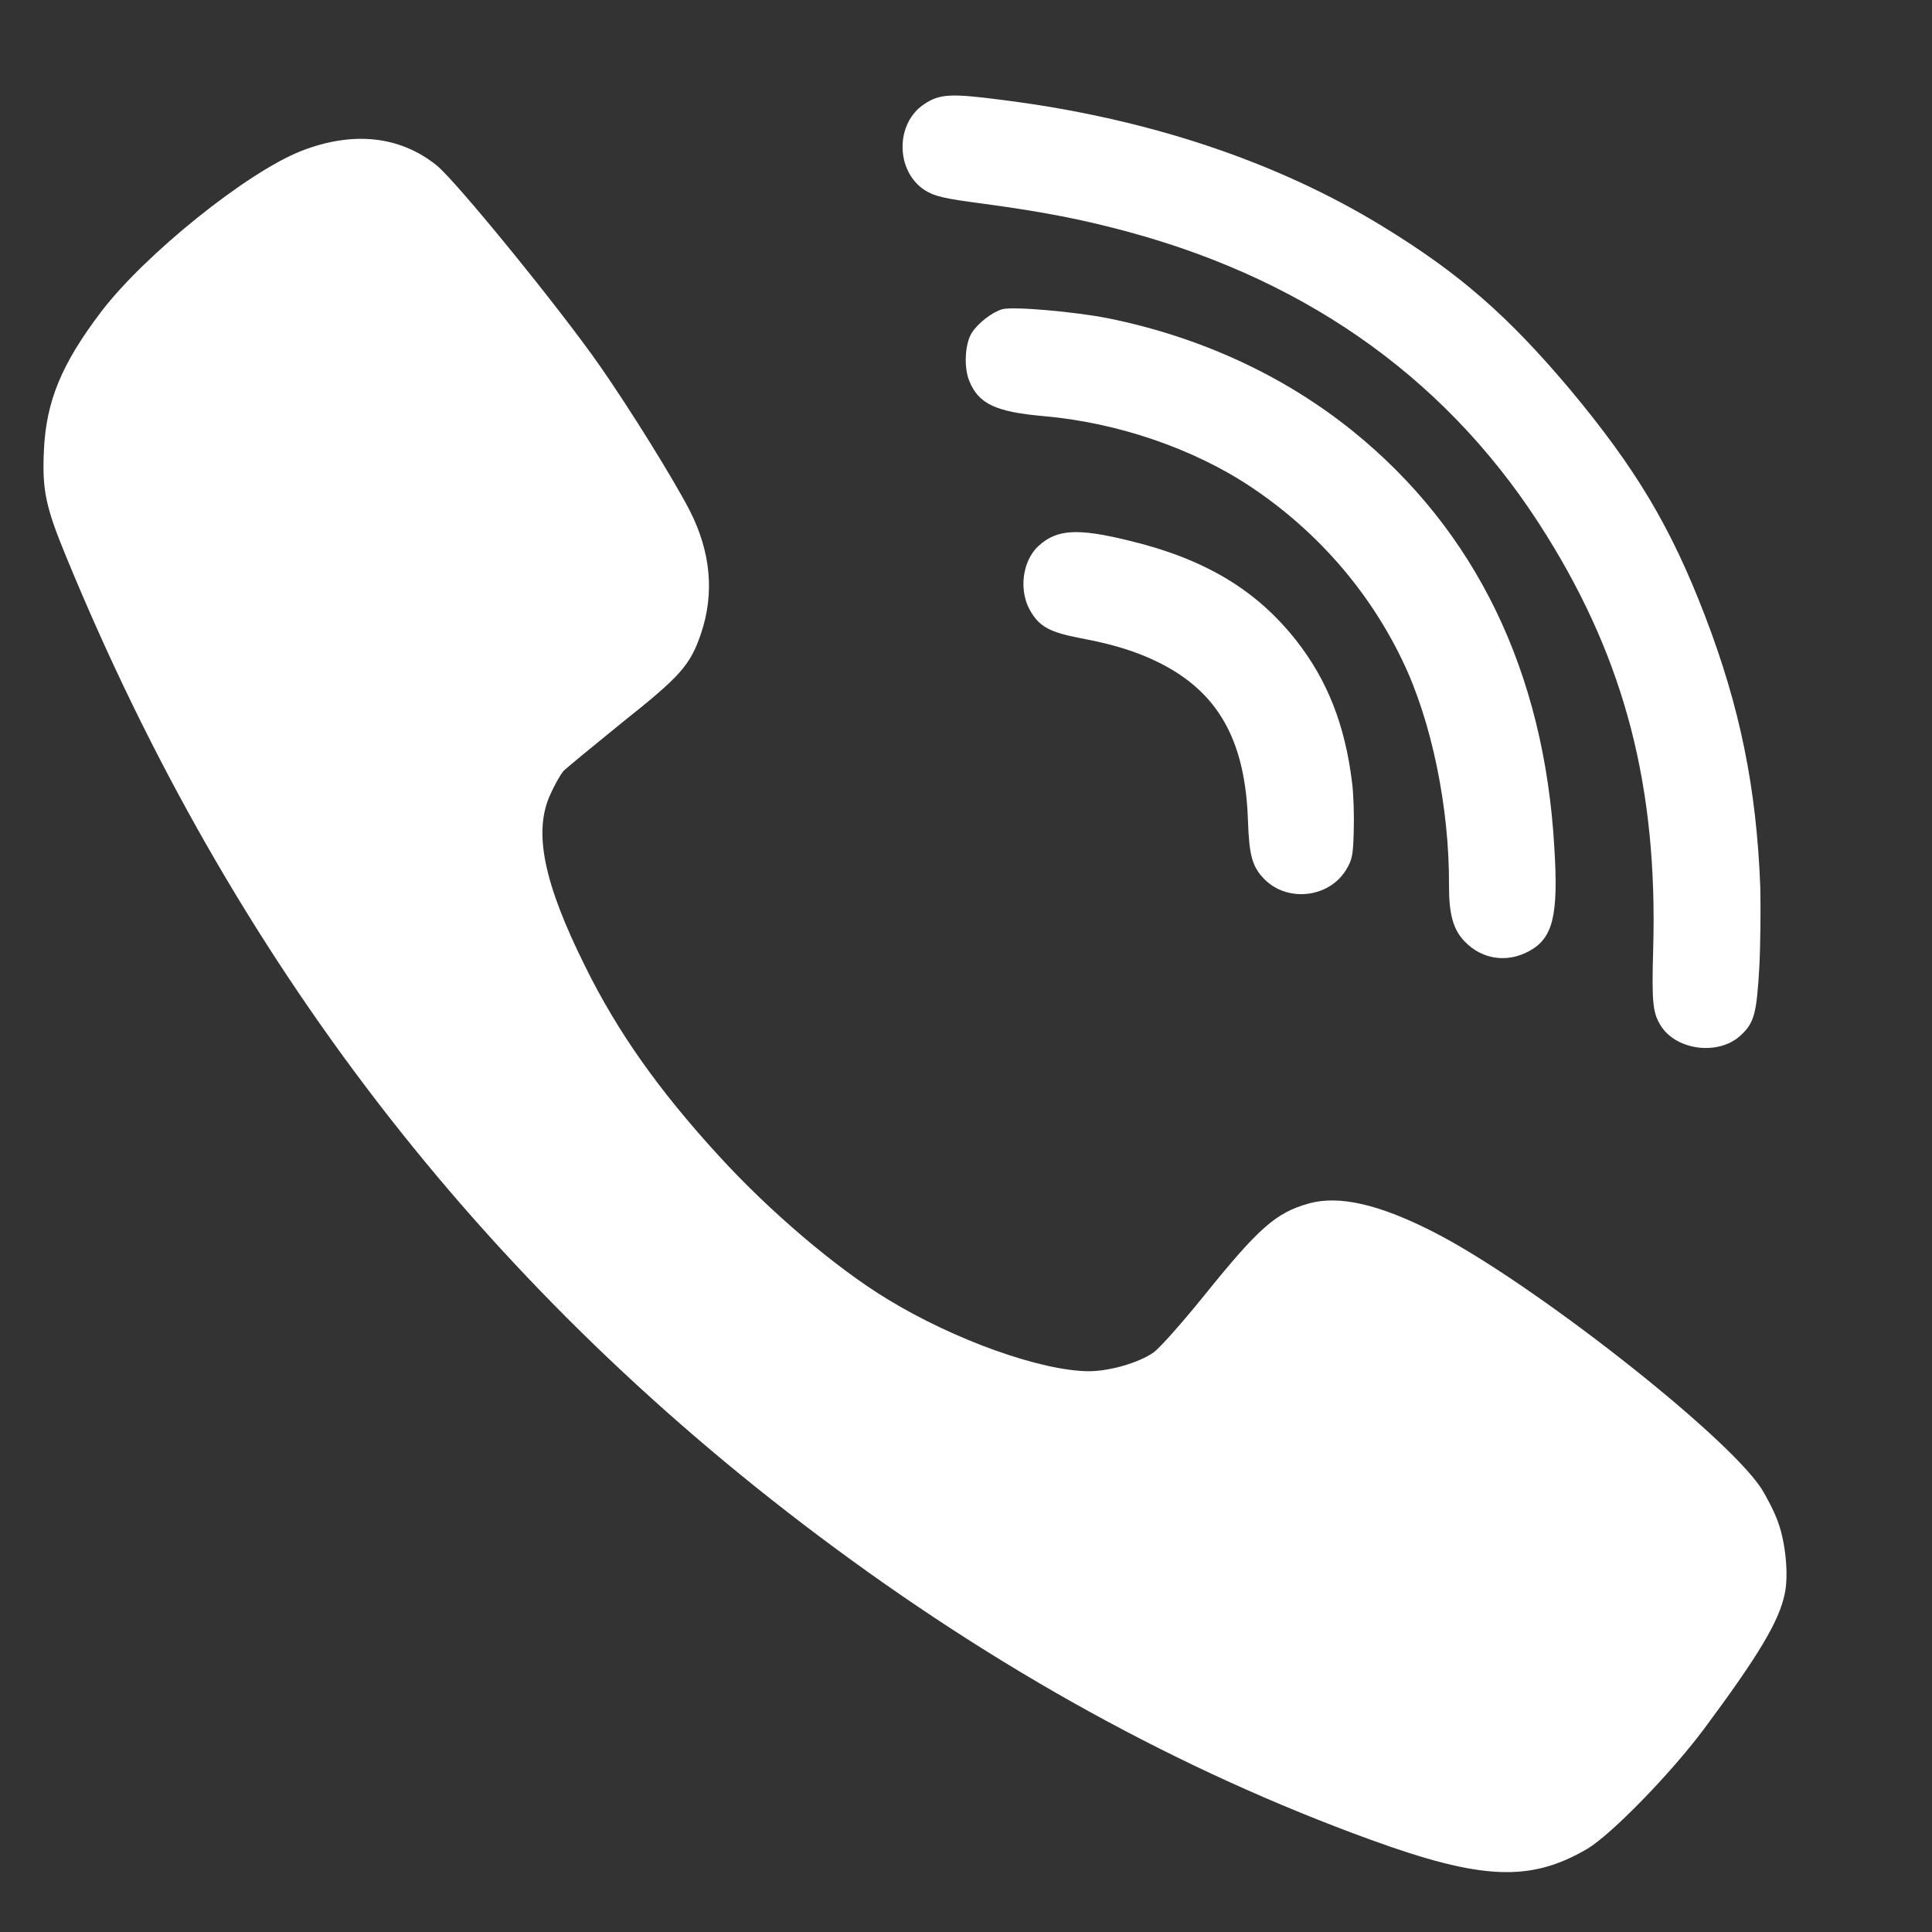 <svg width="16" height="16" viewBox="0 0 16 16" fill="none" xmlns="http://www.w3.org/2000/svg">
<rect x="0" y="0" width="16" height="16" fill="#333333" stroke="none"/>
<path d="M11.197 6.479C11.139 6.005 10.993 5.633 10.734 5.303C10.398 4.878 9.968 4.624 9.333 4.473C8.918 4.373 8.751 4.384 8.601 4.521C8.461 4.649 8.434 4.906 8.541 5.073C8.616 5.194 8.702 5.237 8.943 5.284C9.264 5.343 9.485 5.42 9.687 5.535C10.114 5.782 10.314 6.169 10.335 6.794C10.345 7.088 10.37 7.178 10.473 7.283C10.663 7.473 11.002 7.436 11.145 7.208C11.198 7.122 11.206 7.085 11.211 6.885C11.215 6.762 11.21 6.578 11.197 6.479V6.479Z" fill="white"/>
<path d="M12.872 7.014C12.788 5.561 12.22 4.392 11.203 3.57C10.63 3.108 9.937 2.79 9.178 2.636C8.9 2.581 8.388 2.536 8.3 2.561C8.217 2.585 8.1 2.675 8.048 2.756C7.992 2.844 7.98 3.041 8.027 3.154C8.103 3.344 8.245 3.411 8.641 3.446C9.252 3.499 9.882 3.714 10.359 4.032C10.902 4.394 11.335 4.889 11.614 5.47C11.856 5.97 12.004 6.69 12 7.335C11.999 7.568 12.035 7.7 12.129 7.796C12.27 7.944 12.476 7.977 12.659 7.879C12.861 7.772 12.908 7.586 12.872 7.014V7.014Z" fill="white"/>
<path d="M14.726 12.608C14.698 12.525 14.631 12.397 14.584 12.323C14.286 11.873 12.682 10.618 11.882 10.208C11.425 9.973 11.086 9.895 10.835 9.968C10.565 10.044 10.423 10.17 9.97 10.732C9.788 10.957 9.601 11.168 9.551 11.202C9.428 11.287 9.187 11.356 9.016 11.356C8.62 11.353 7.903 11.097 7.351 10.76C6.922 10.5 6.373 10.032 5.951 9.57C5.454 9.027 5.115 8.547 4.848 8.007C4.502 7.312 4.414 6.887 4.559 6.576C4.594 6.498 4.642 6.415 4.663 6.389C4.684 6.365 4.907 6.183 5.153 5.983C5.636 5.599 5.715 5.511 5.805 5.248C5.918 4.914 5.887 4.572 5.712 4.228C5.577 3.967 5.224 3.398 4.968 3.03C4.63 2.546 3.787 1.512 3.619 1.372C3.315 1.126 2.927 1.083 2.498 1.249C2.046 1.425 1.198 2.108 0.836 2.584C0.509 3.016 0.383 3.322 0.364 3.725C0.348 4.057 0.376 4.195 0.552 4.62C1.923 7.95 3.969 10.609 6.78 12.72C8.249 13.823 9.771 14.662 11.351 15.236C12.272 15.571 12.673 15.587 13.144 15.312C13.343 15.194 13.836 14.688 14.11 14.321C14.565 13.709 14.733 13.427 14.78 13.201C14.814 13.047 14.788 12.779 14.726 12.608V12.608Z" fill="white"/>
<path d="M14.578 7.348C14.547 6.526 14.409 5.852 14.12 5.1C13.836 4.361 13.547 3.879 13.003 3.226C12.488 2.615 12.088 2.265 11.454 1.877C10.57 1.335 9.493 0.976 8.287 0.826C7.876 0.773 7.783 0.777 7.656 0.861C7.412 1.02 7.415 1.418 7.66 1.576C7.742 1.626 7.814 1.644 8.143 1.687C8.648 1.755 8.973 1.819 9.358 1.924C10.87 2.337 12.032 3.182 12.809 4.436C13.46 5.481 13.729 6.526 13.691 7.86C13.678 8.312 13.688 8.391 13.757 8.499C13.889 8.702 14.237 8.742 14.416 8.574C14.527 8.472 14.548 8.395 14.57 8.009C14.58 7.807 14.582 7.51 14.578 7.348V7.348Z" fill="white"/>
</svg>

